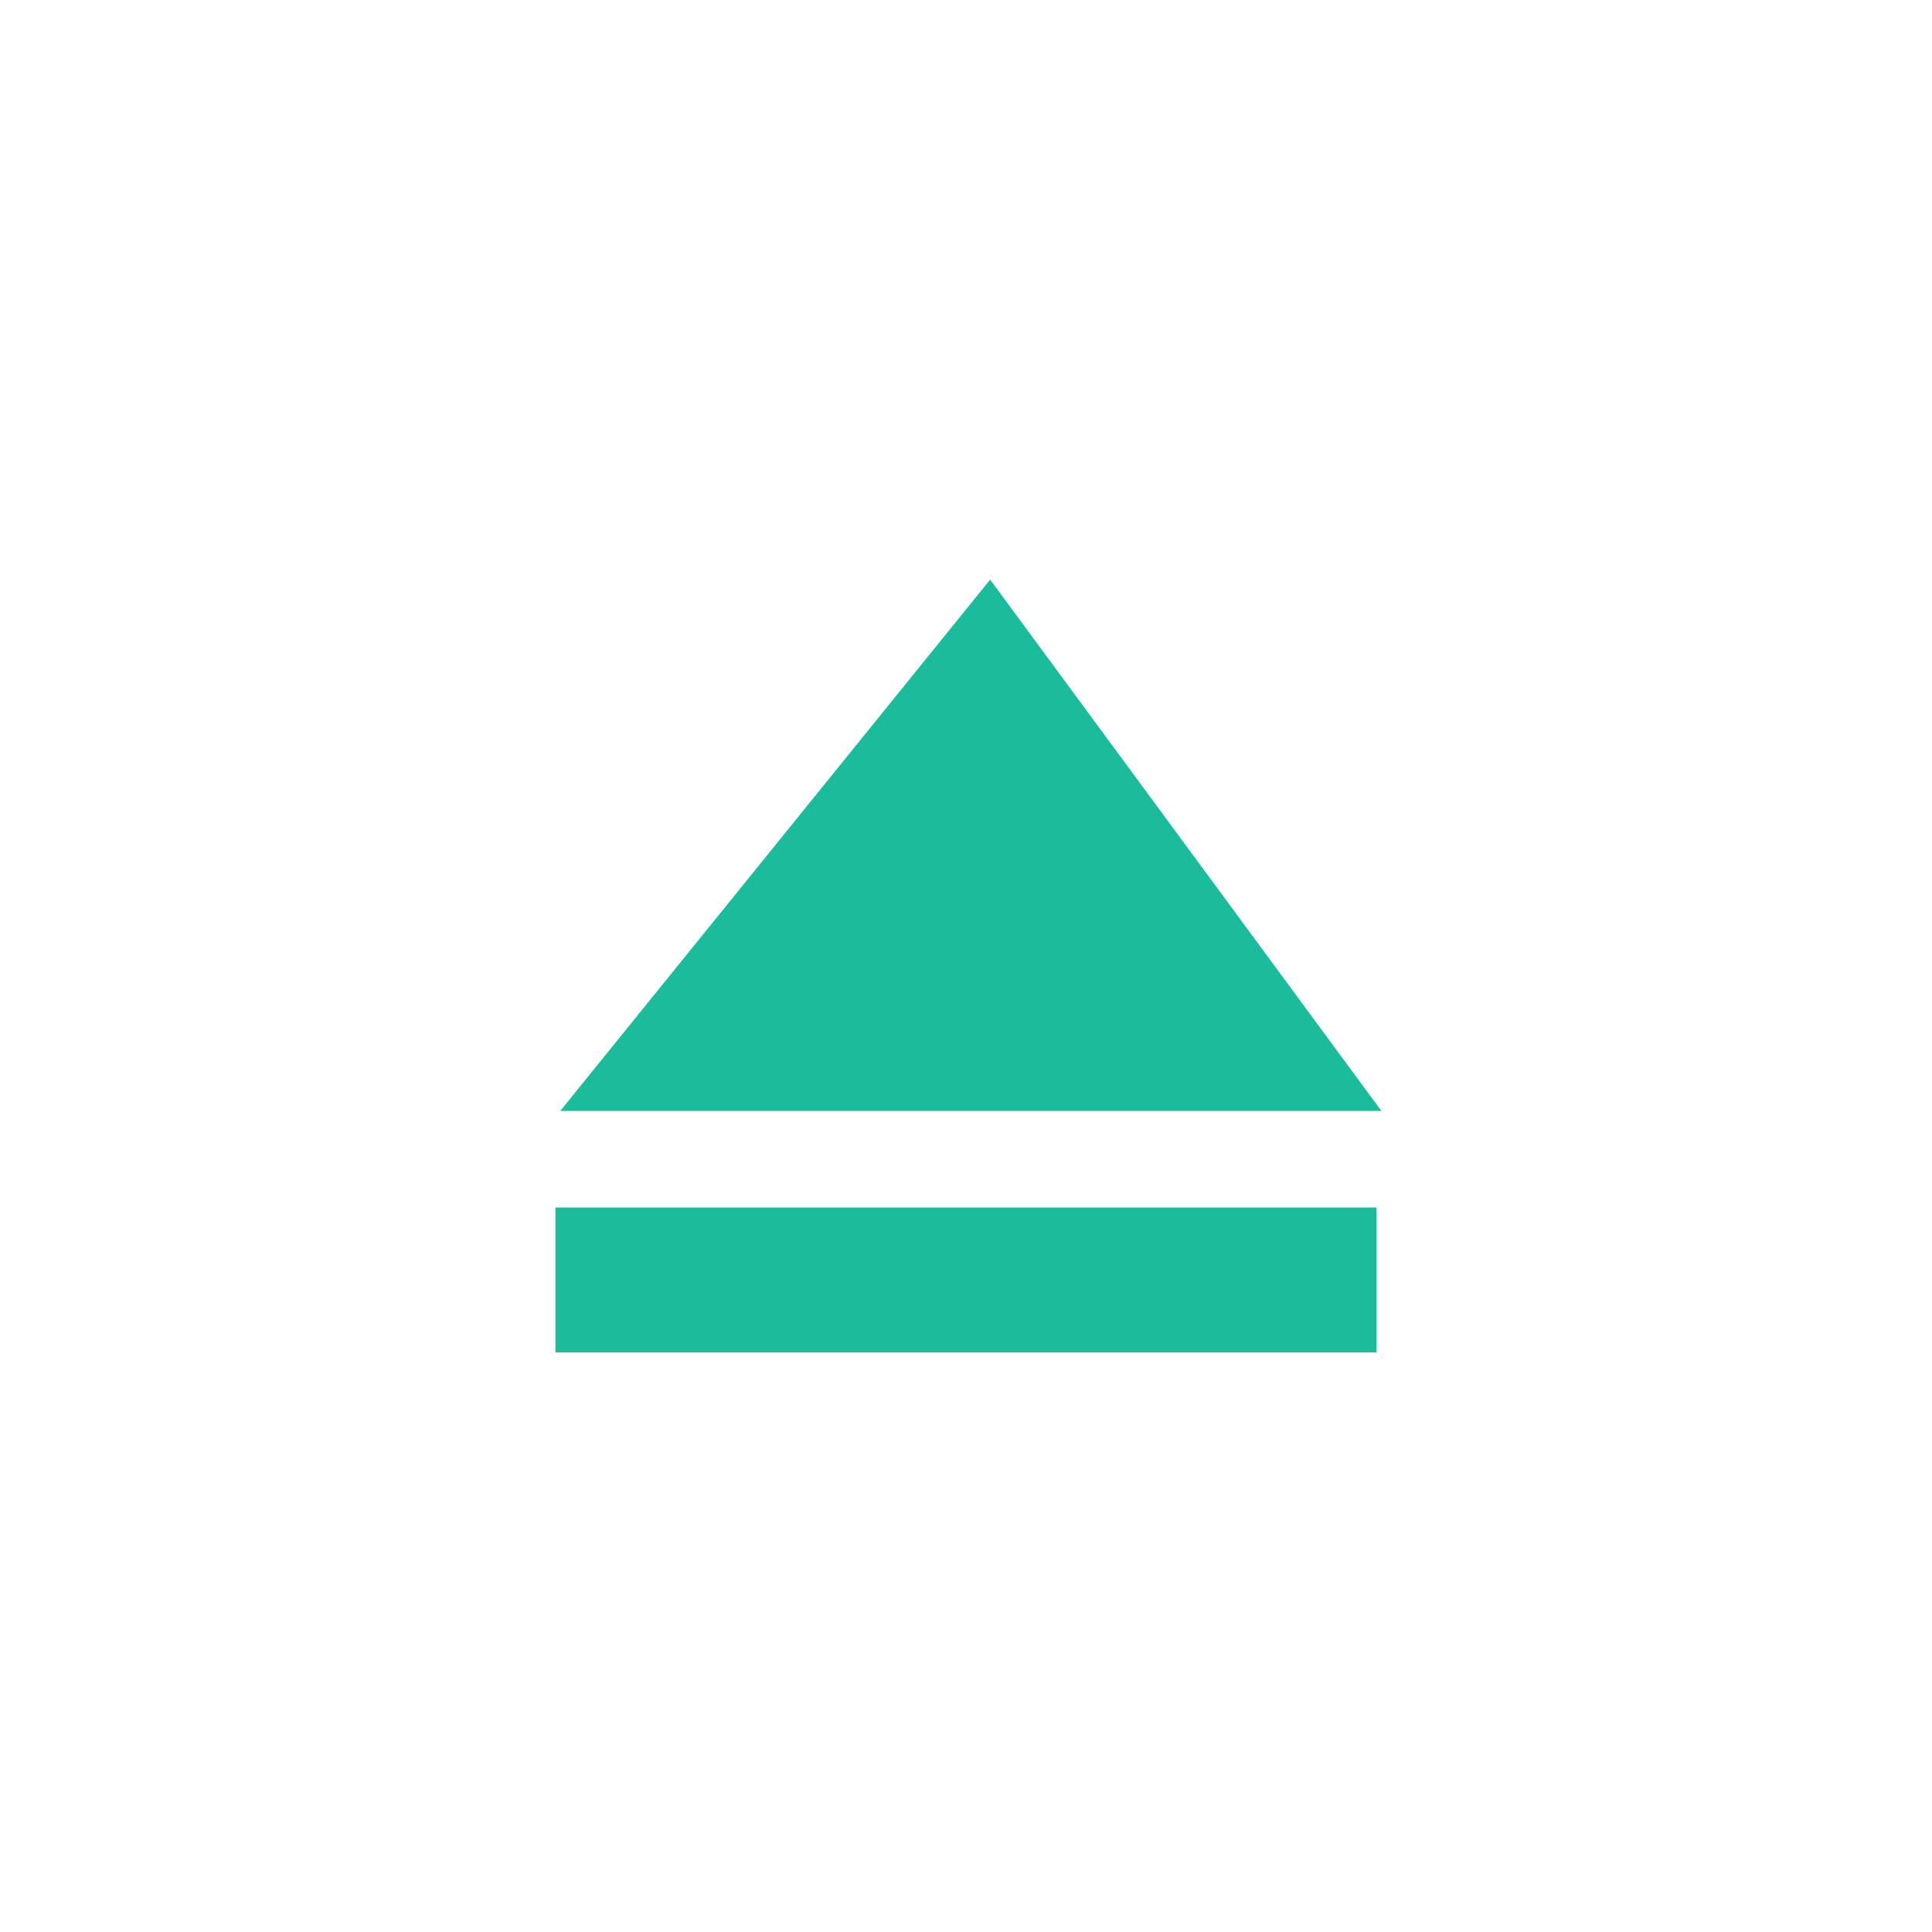 <svg xmlns="http://www.w3.org/2000/svg" xmlns:xlink="http://www.w3.org/1999/xlink" x="0" y="0" enable-background="new 0 0 40 40" version="1.1" viewBox="0 0 40 40" xml:space="preserve"><g id="Controls"><g id="Eject_2_"><g><g id="Eject"><g><path fill="#1ABC9C" fill-rule="evenodd" d="M20.5,12l-8.9,11h17L20.5,12z M11.5,25v3h17v-3H11.5z" clip-rule="evenodd"/></g></g></g></g></g></svg>